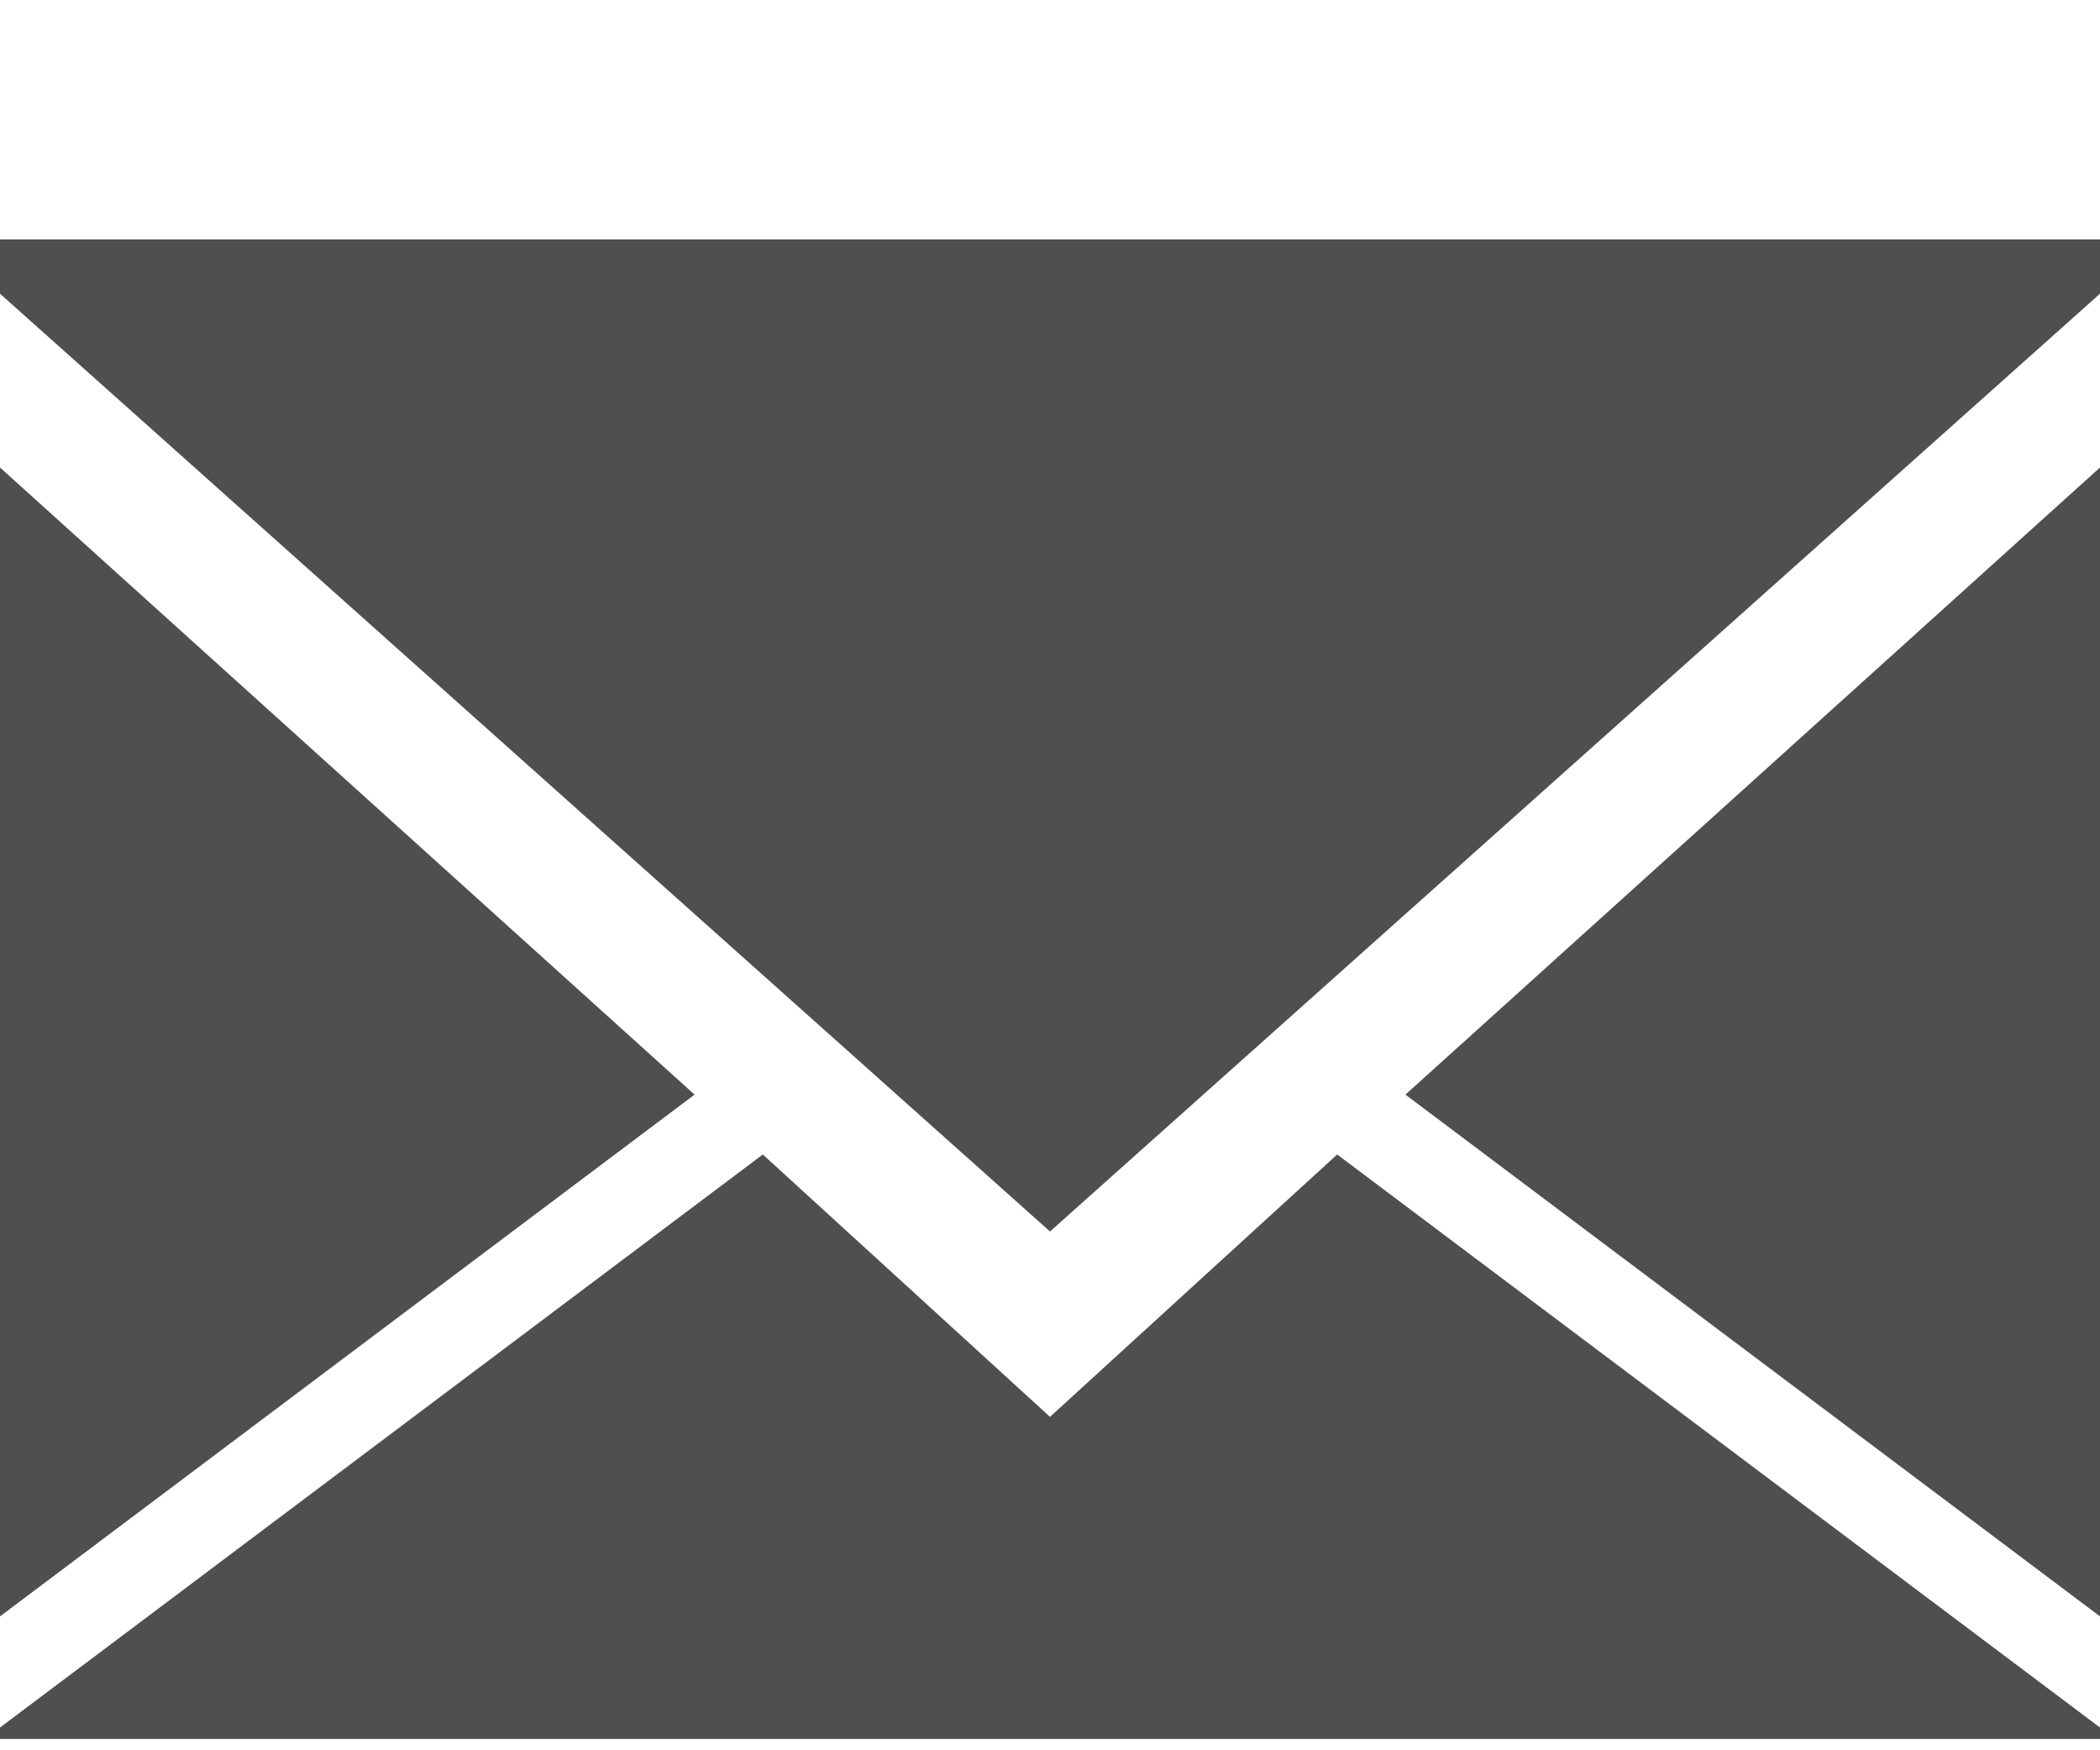 <svg width="12" height="10" viewBox="0 0 12 10" fill="none" xmlns="http://www.w3.org/2000/svg">
<path d="M12 1.678L6 7.036L0 1.678V1.368H12V1.678ZM12 9.235L8.031 6.254L12 2.671V9.235ZM0 2.671L3.969 6.254L0 9.235V2.671ZM6 8.095L7.641 6.596L12 9.87V9.935H0V9.87L4.359 6.596L6 8.095Z" fill="#4F4F4F"/>
</svg>
